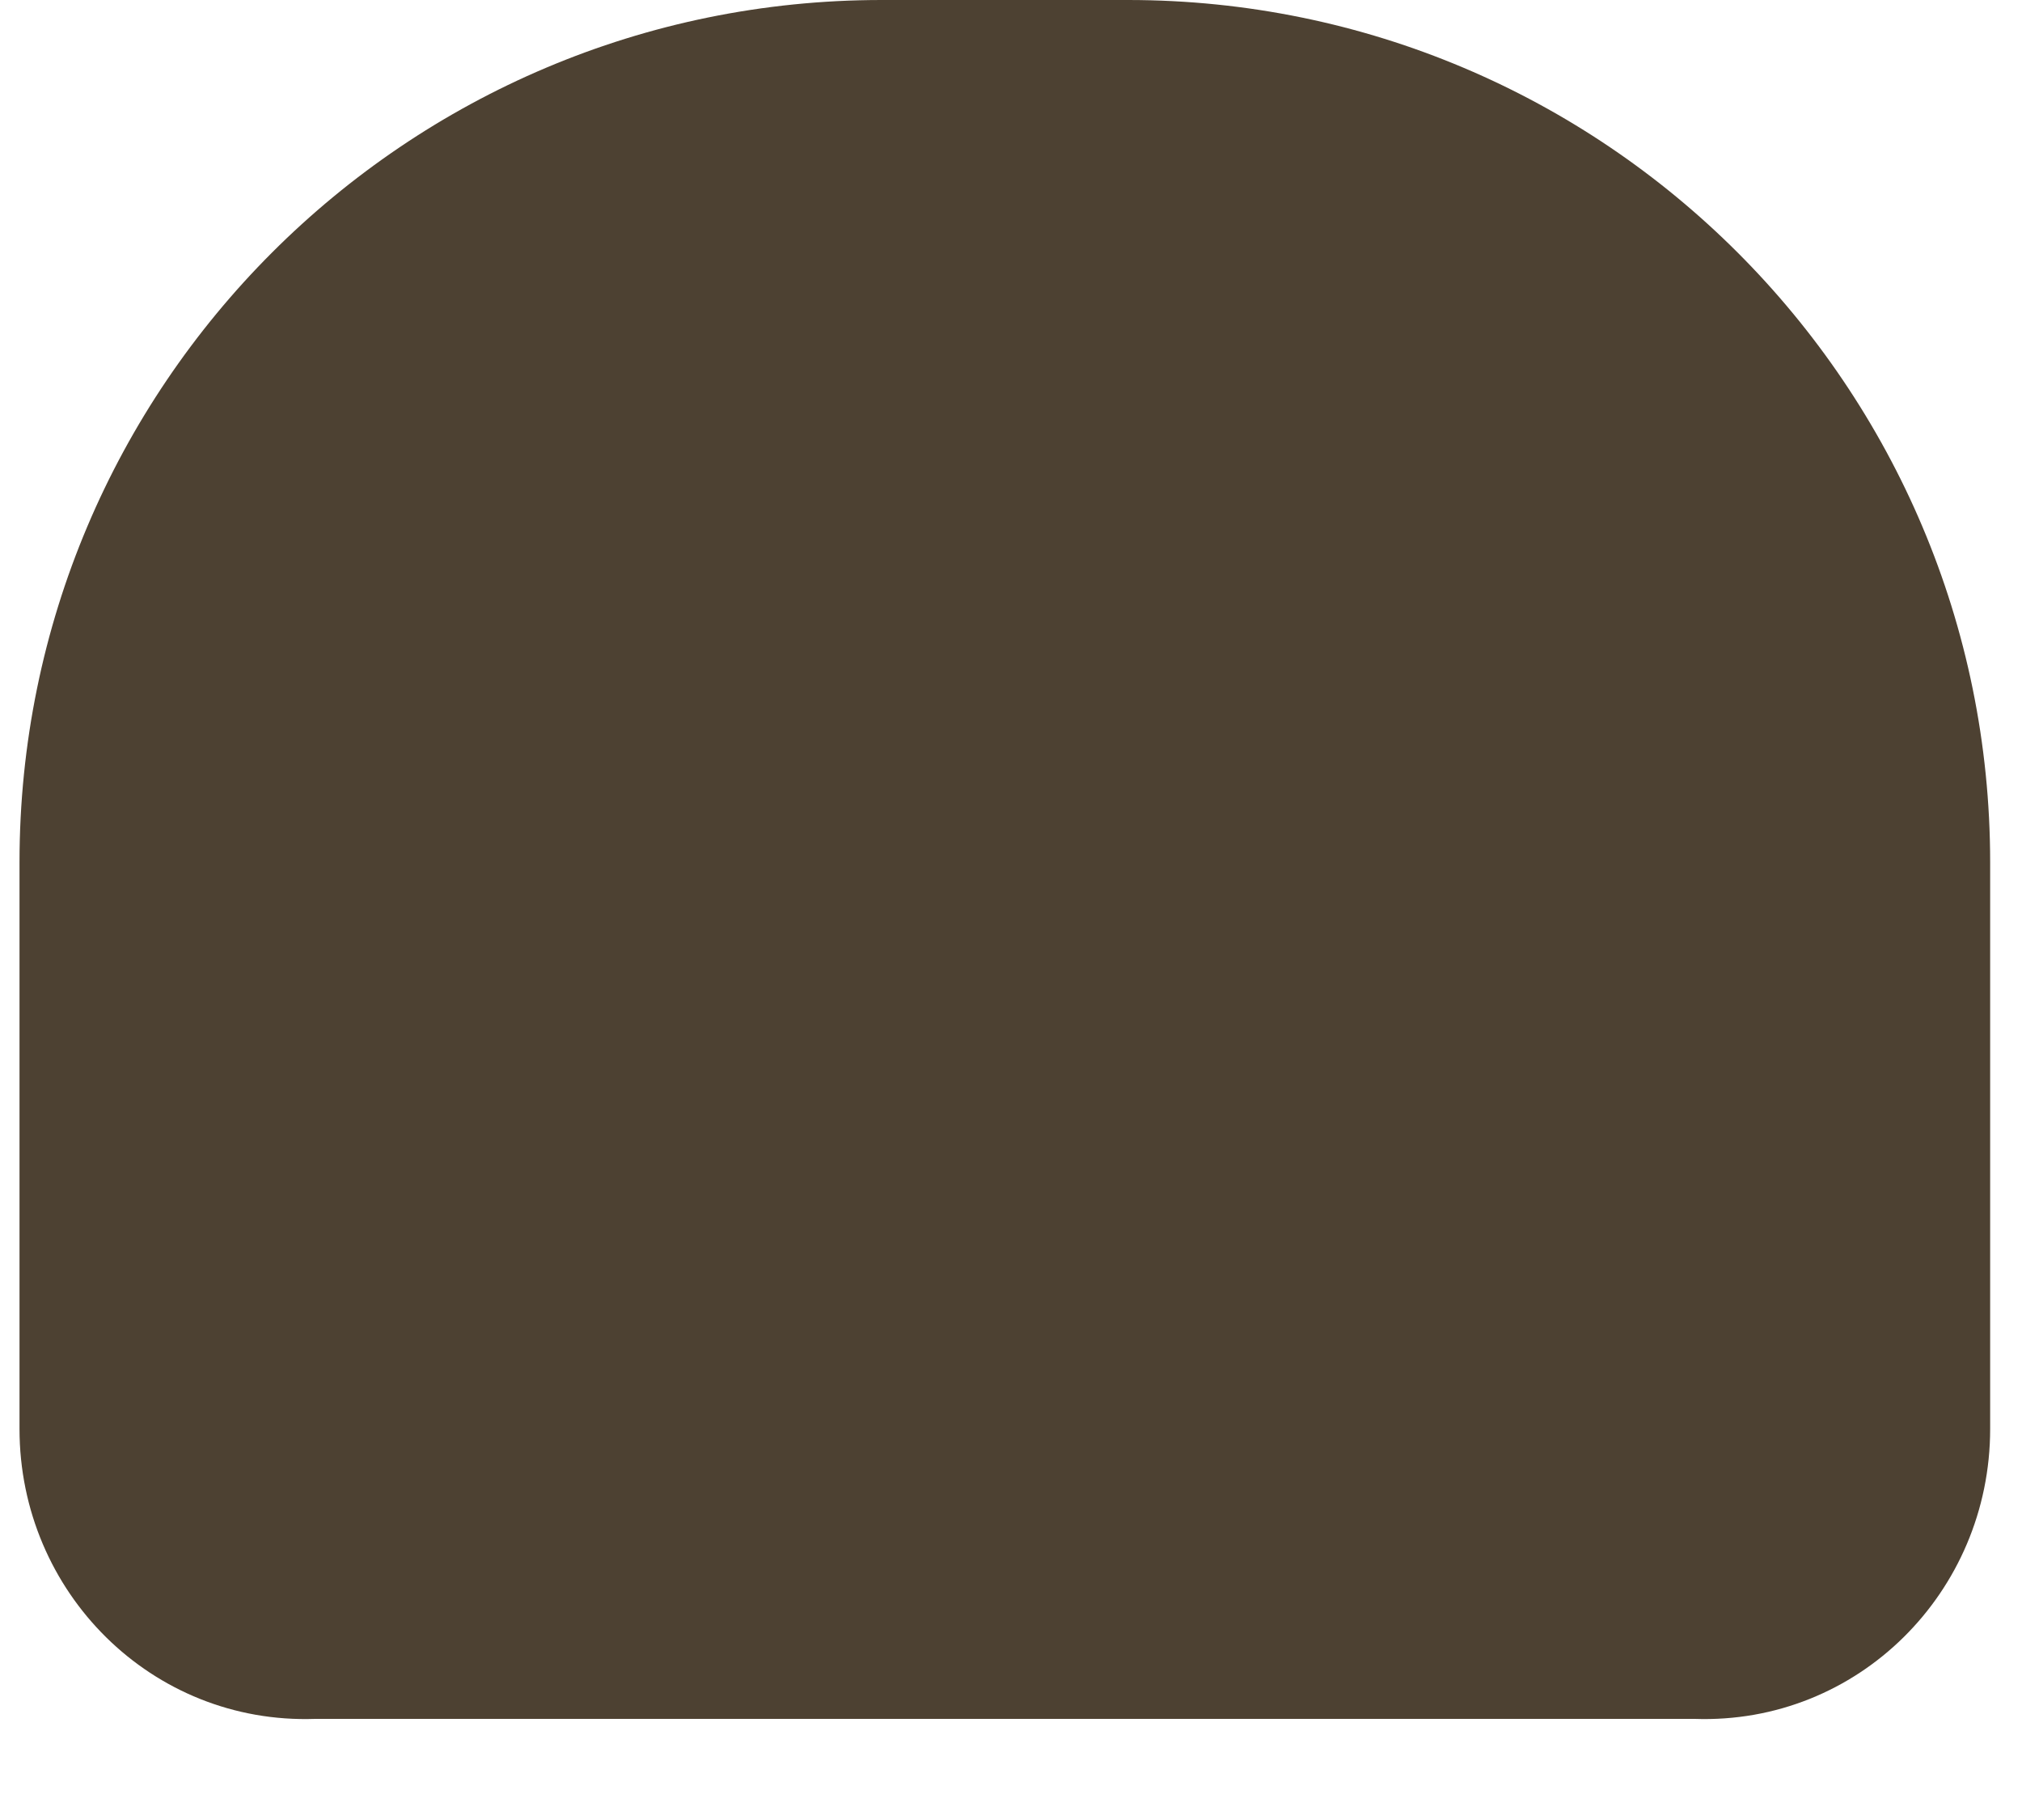 ﻿<?xml version="1.0" encoding="utf-8"?>
<svg version="1.1" xmlns:xlink="http://www.w3.org/1999/xlink" width="20px" height="18px" xmlns="http://www.w3.org/2000/svg">
  <g transform="matrix(1 0 0 1 -2513 -427 )">
    <path d="M 0.193 8.528  C 0.193 3.818  4.011 0  8.721 0  L 11.157 0  C 15.867 0  19.685 3.818  19.685 8.528  L 19.685 14.132  C 19.685 15.747  18.376 17.056  16.761 17  L 3.117 17  C 1.502 17.056  0.193 15.747  0.193 14.132  L 0.193 8.528  Z " fill-rule="nonzero" fill="#4d4132" stroke="none" transform="matrix(1 0 0 1 2513 427 )" />
  </g>
</svg>